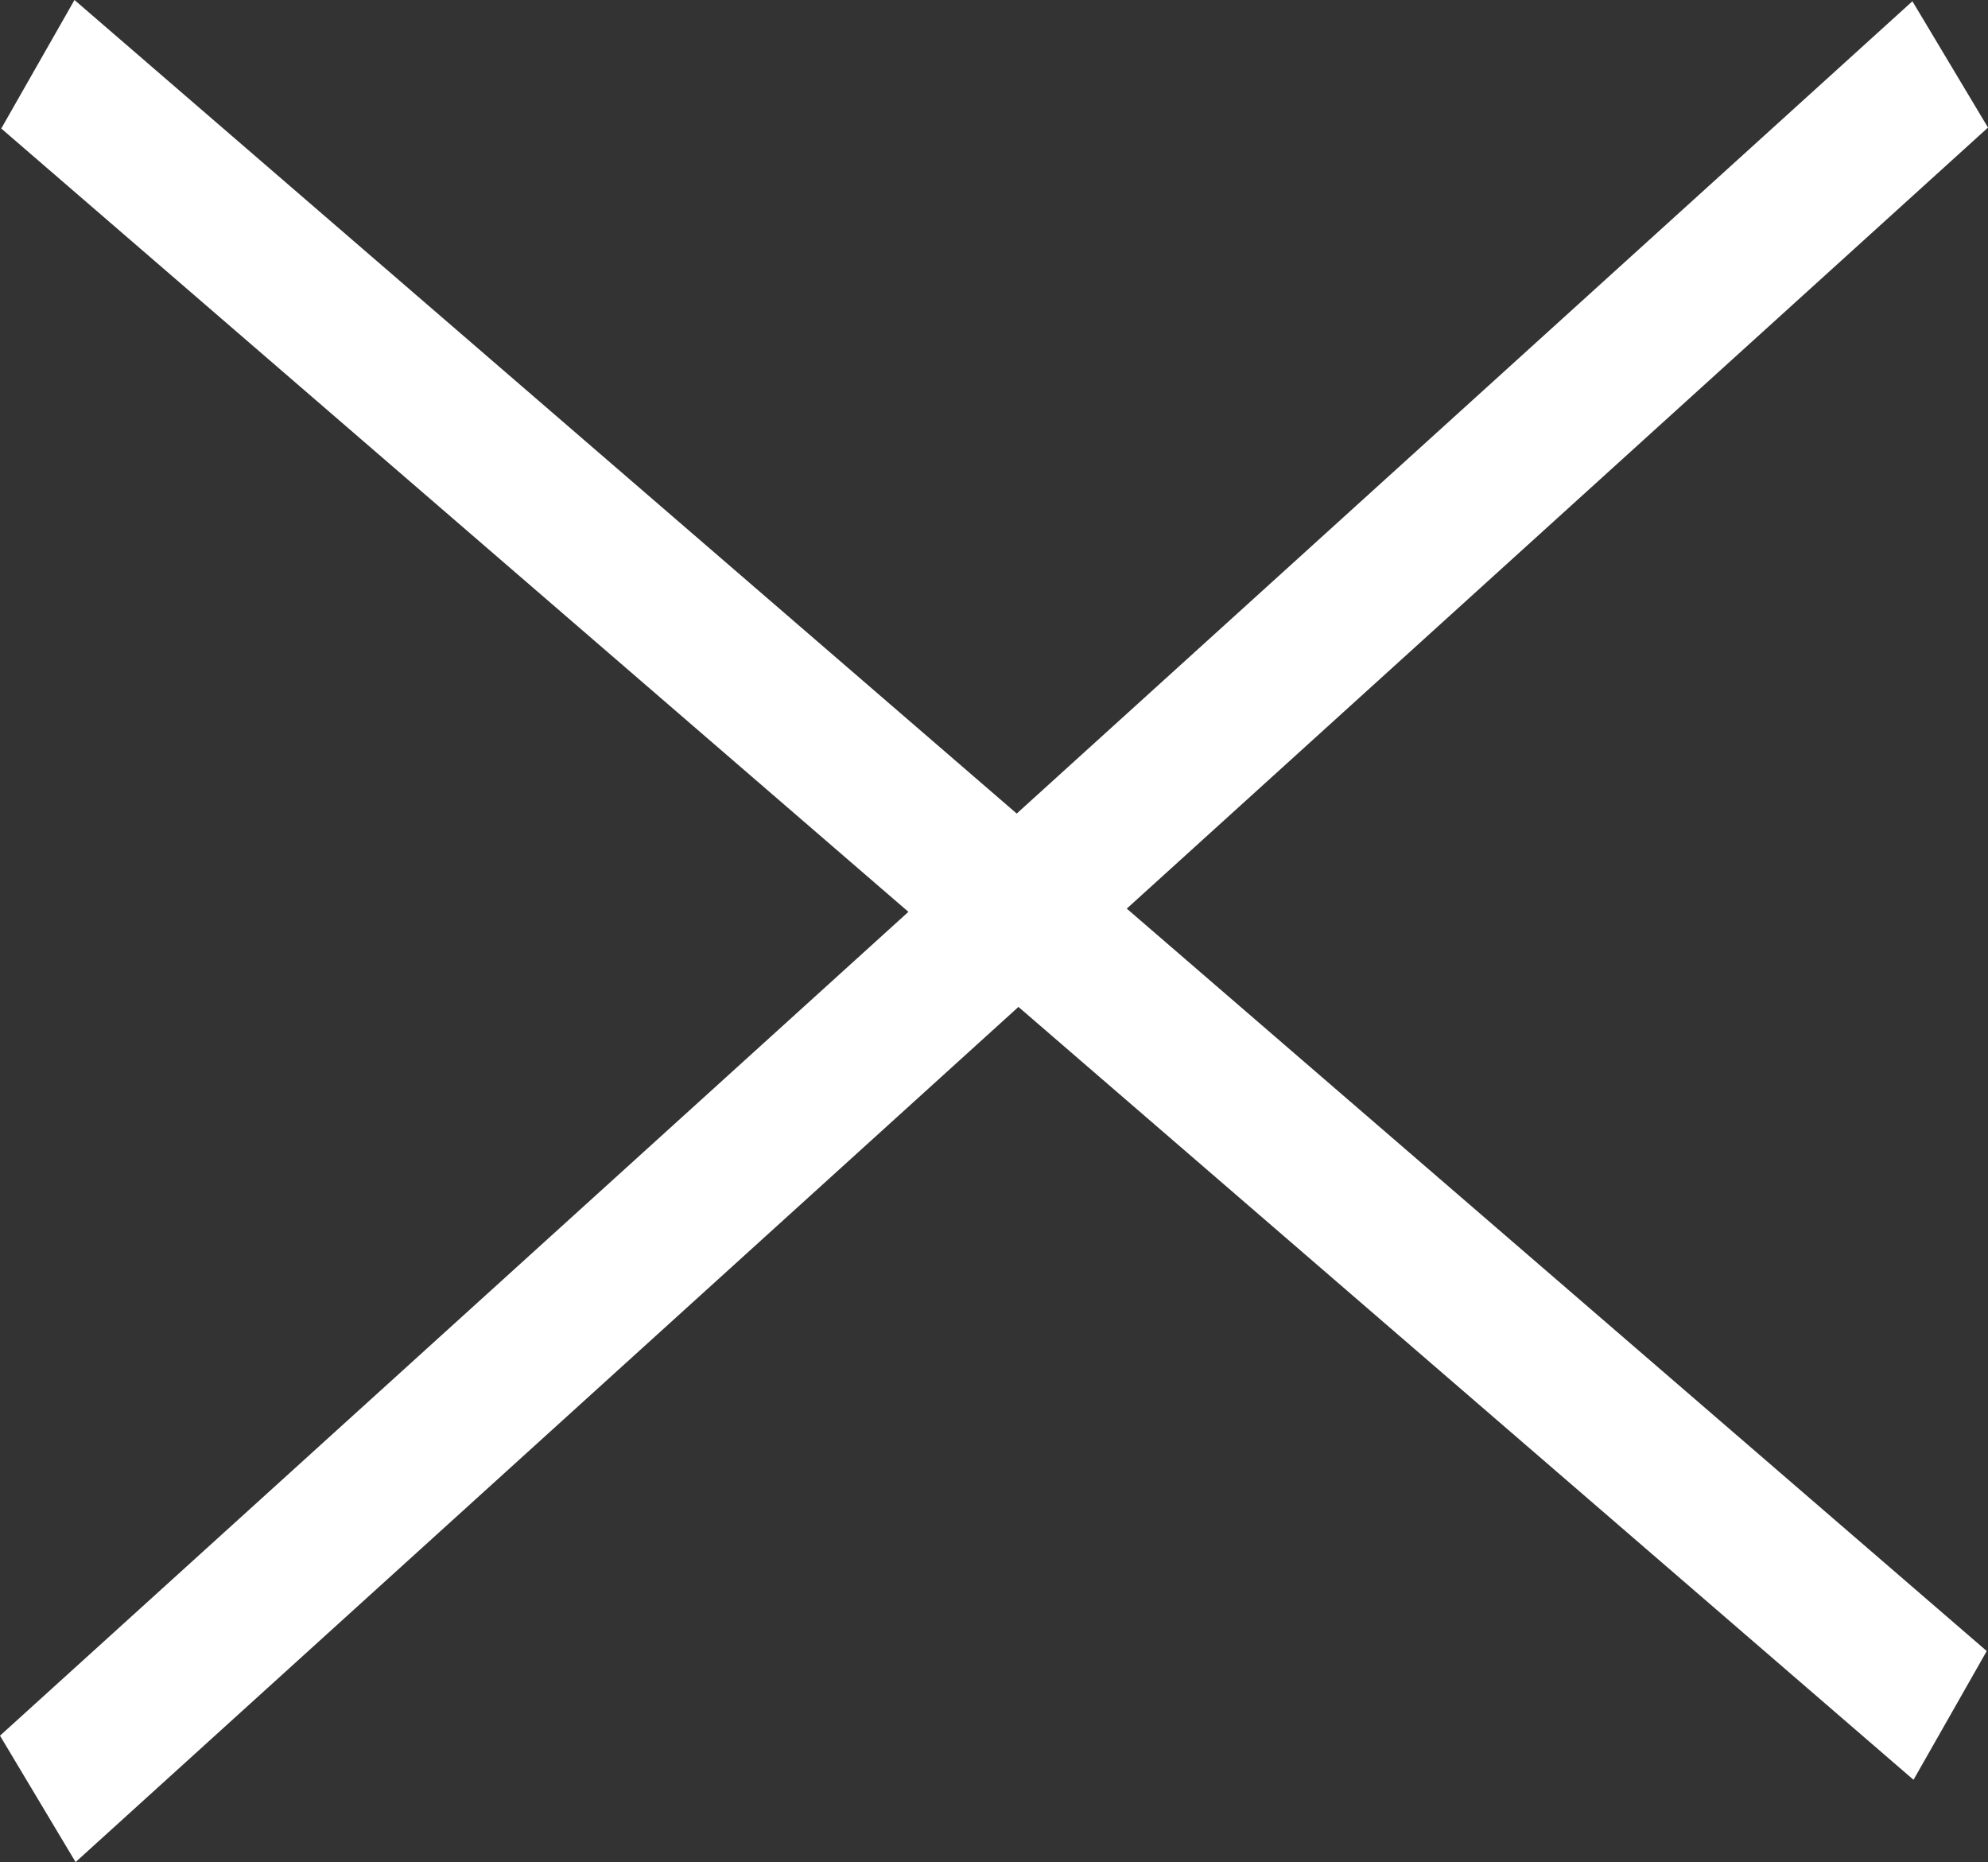 <?xml version="1.0" encoding="utf-8"?>
<!-- Generator: Adobe Illustrator 16.0.0, SVG Export Plug-In . SVG Version: 6.00 Build 0)  -->
<!DOCTYPE svg PUBLIC "-//W3C//DTD SVG 1.1//EN" "http://www.w3.org/Graphics/SVG/1.1/DTD/svg11.dtd">
<svg version="1.1" id="Слой_1" xmlns="http://www.w3.org/2000/svg" xmlns:xlink="http://www.w3.org/1999/xlink" x="0px" y="0px"
	 width="25.329px" height="23.719px" viewBox="0 0 25.329 23.719" enable-background="new 0 0 25.329 23.719" xml:space="preserve">
<rect x="0" y="0" width="25.329" height="23.719" fill="#333333" stroke="none"/>
<g>
	<g>
		<polygon fill="#FFFFFF" points="25.329,1.625 24.366,0.016 12.954,10.363 0.949,0 0.016,1.637 11.574,11.615 0,22.109 
			0.963,23.719 12.976,12.826 24.38,22.671 25.313,21.031 14.356,11.574 		"/>
	</g>
</g>
</svg>
